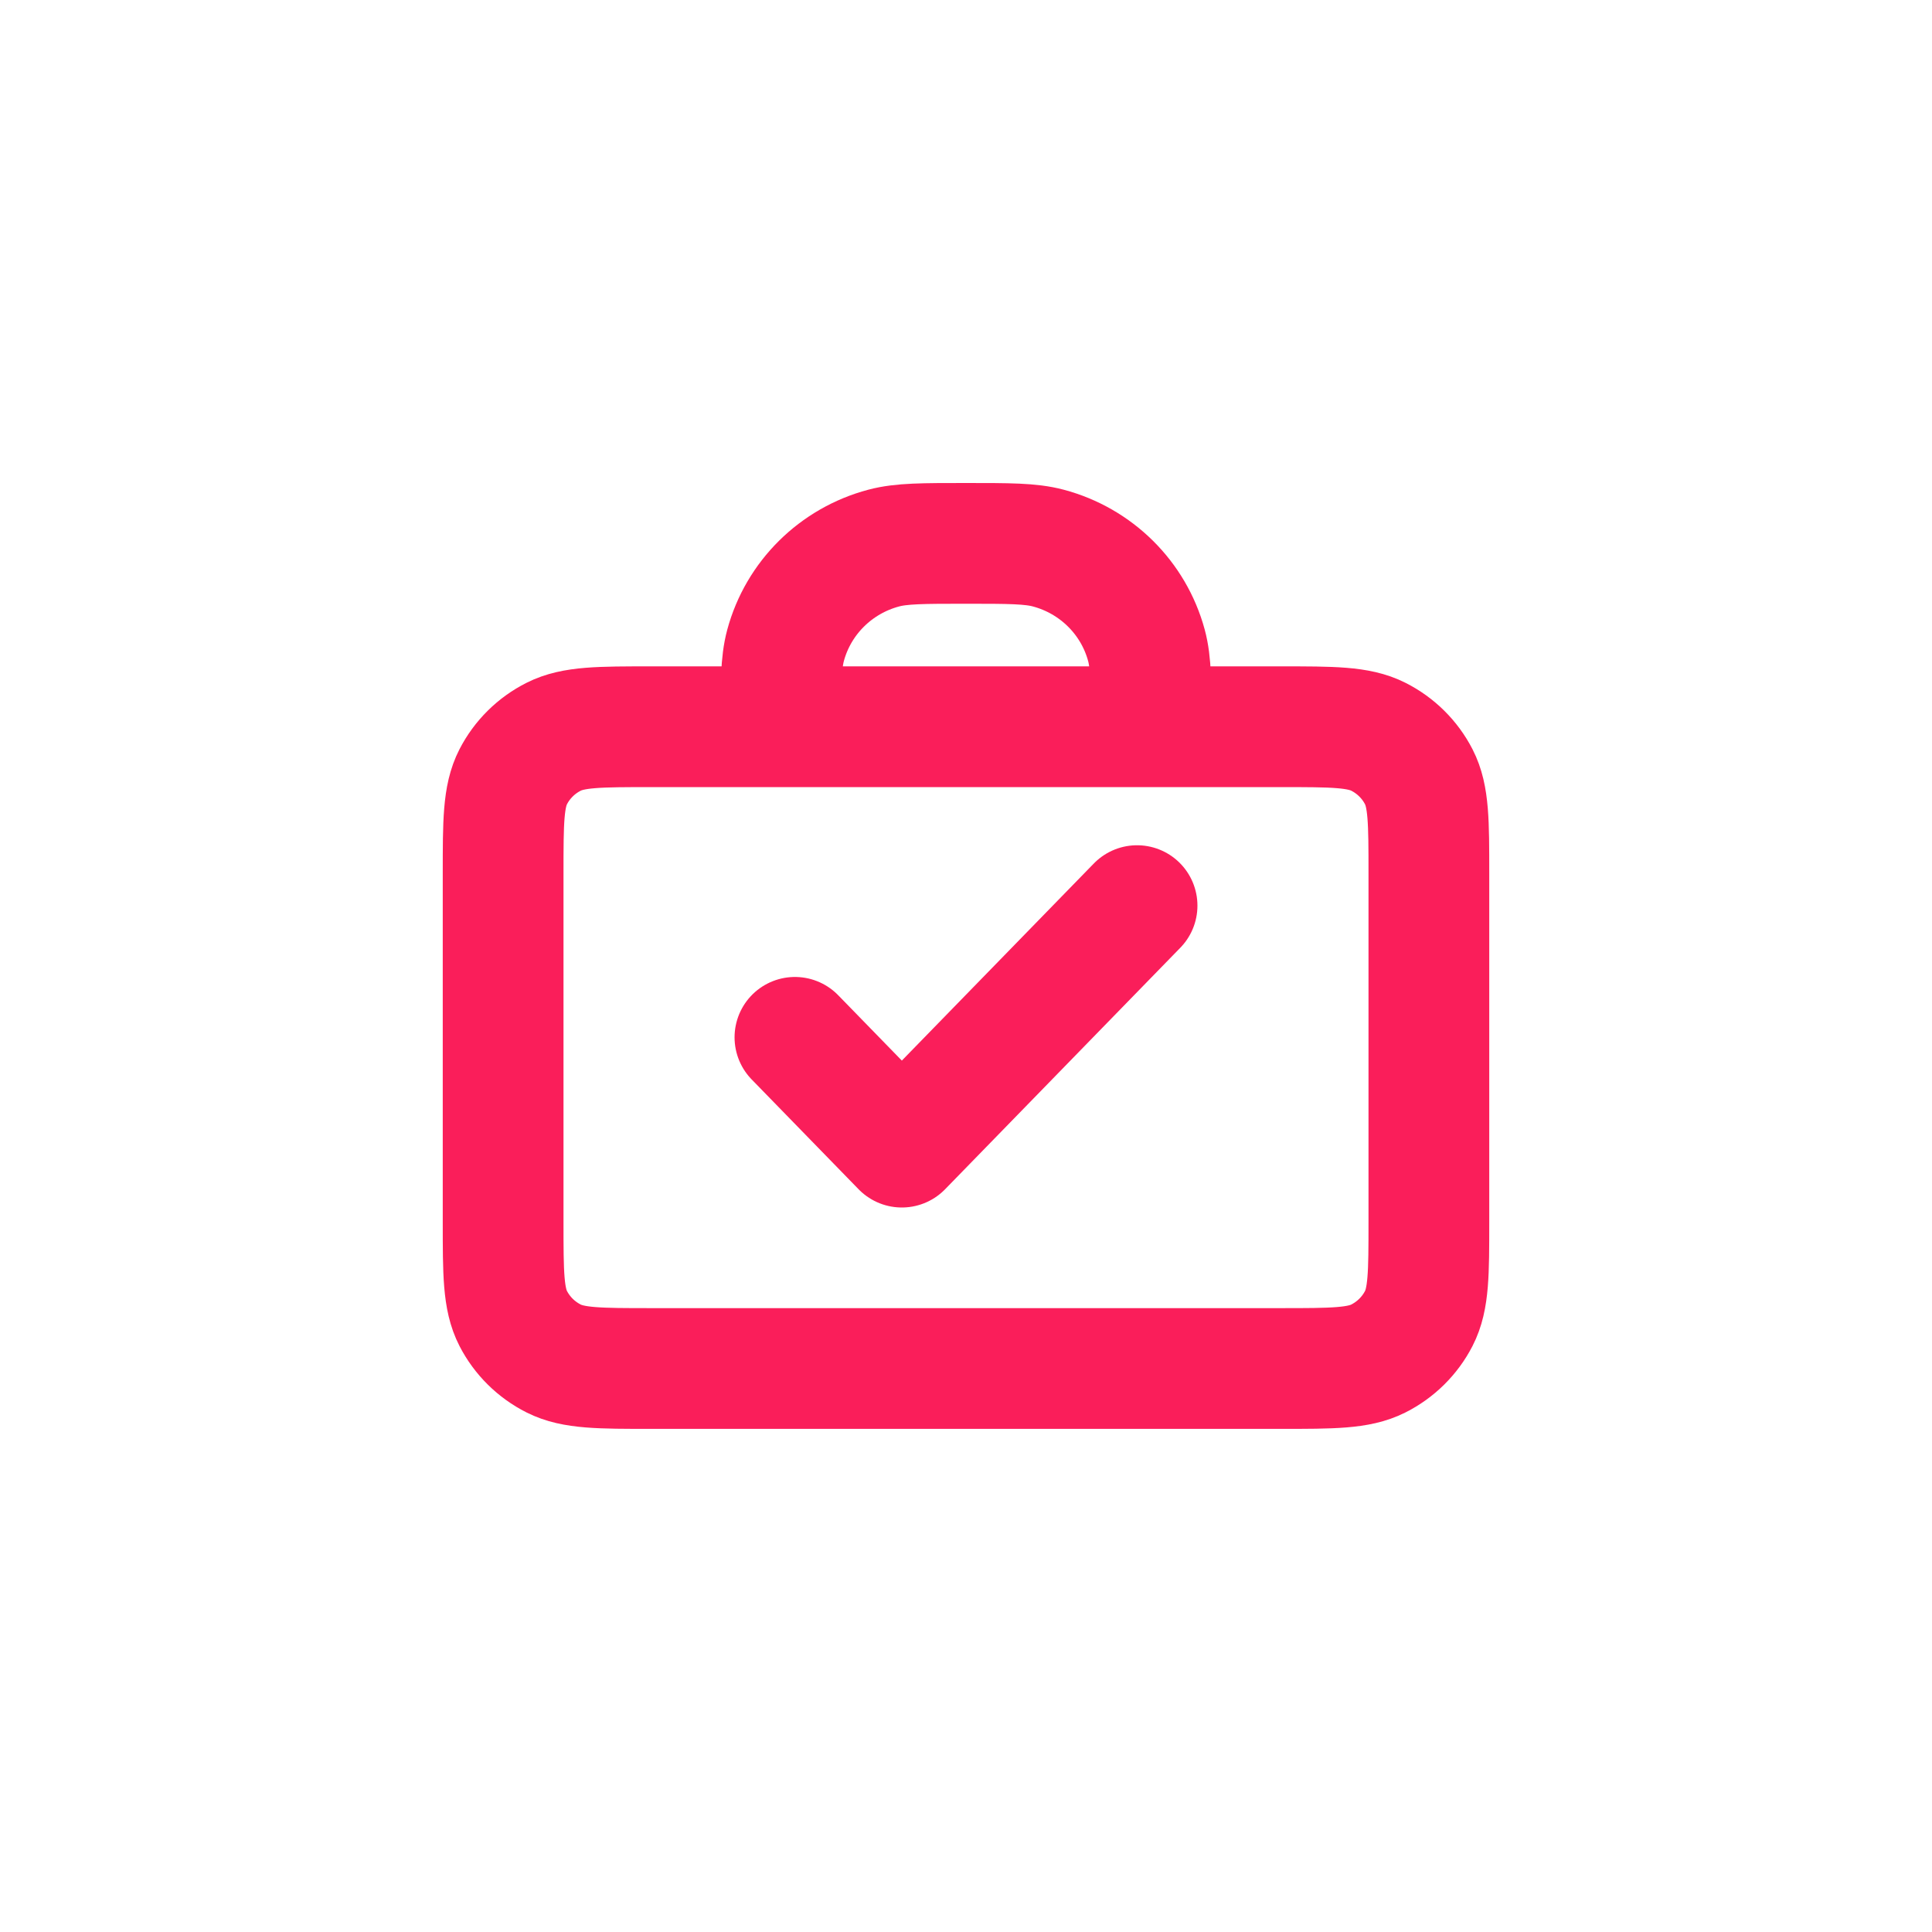 <svg width="96" height="96" viewBox="0 0 96 96" fill="none" xmlns="http://www.w3.org/2000/svg">
<path d="M56.5 45L44.812 57L39.5 51.545" stroke="#FA1E5A" stroke-width="6" stroke-linecap="round" stroke-linejoin="round"/>
<path d="M57.2 36.111C57.2 33.993 57.2 32.934 56.965 32.065C56.327 29.707 54.467 27.865 52.086 27.233C51.208 27 50.139 27 48 27C45.861 27 44.792 27 43.914 27.233C41.533 27.865 39.673 29.707 39.035 32.065C38.8 32.934 38.8 33.993 38.8 36.111M32.36 68H63.64C66.216 68 67.504 68 68.488 67.504C69.354 67.067 70.058 66.37 70.499 65.513C71 64.538 71 63.263 71 60.711V43.4C71 40.849 71 39.573 70.499 38.599C70.058 37.741 69.354 37.044 68.488 36.608C67.504 36.111 66.216 36.111 63.64 36.111H32.36C29.784 36.111 28.496 36.111 27.512 36.608C26.646 37.044 25.942 37.741 25.501 38.599C25 39.573 25 40.849 25 43.4V60.711C25 63.263 25 64.538 25.501 65.513C25.942 66.37 26.646 67.067 27.512 67.504C28.496 68 29.784 68 32.36 68Z" stroke="#FA1E5A" stroke-width="6" stroke-linecap="round" stroke-linejoin="round"/>
</svg>